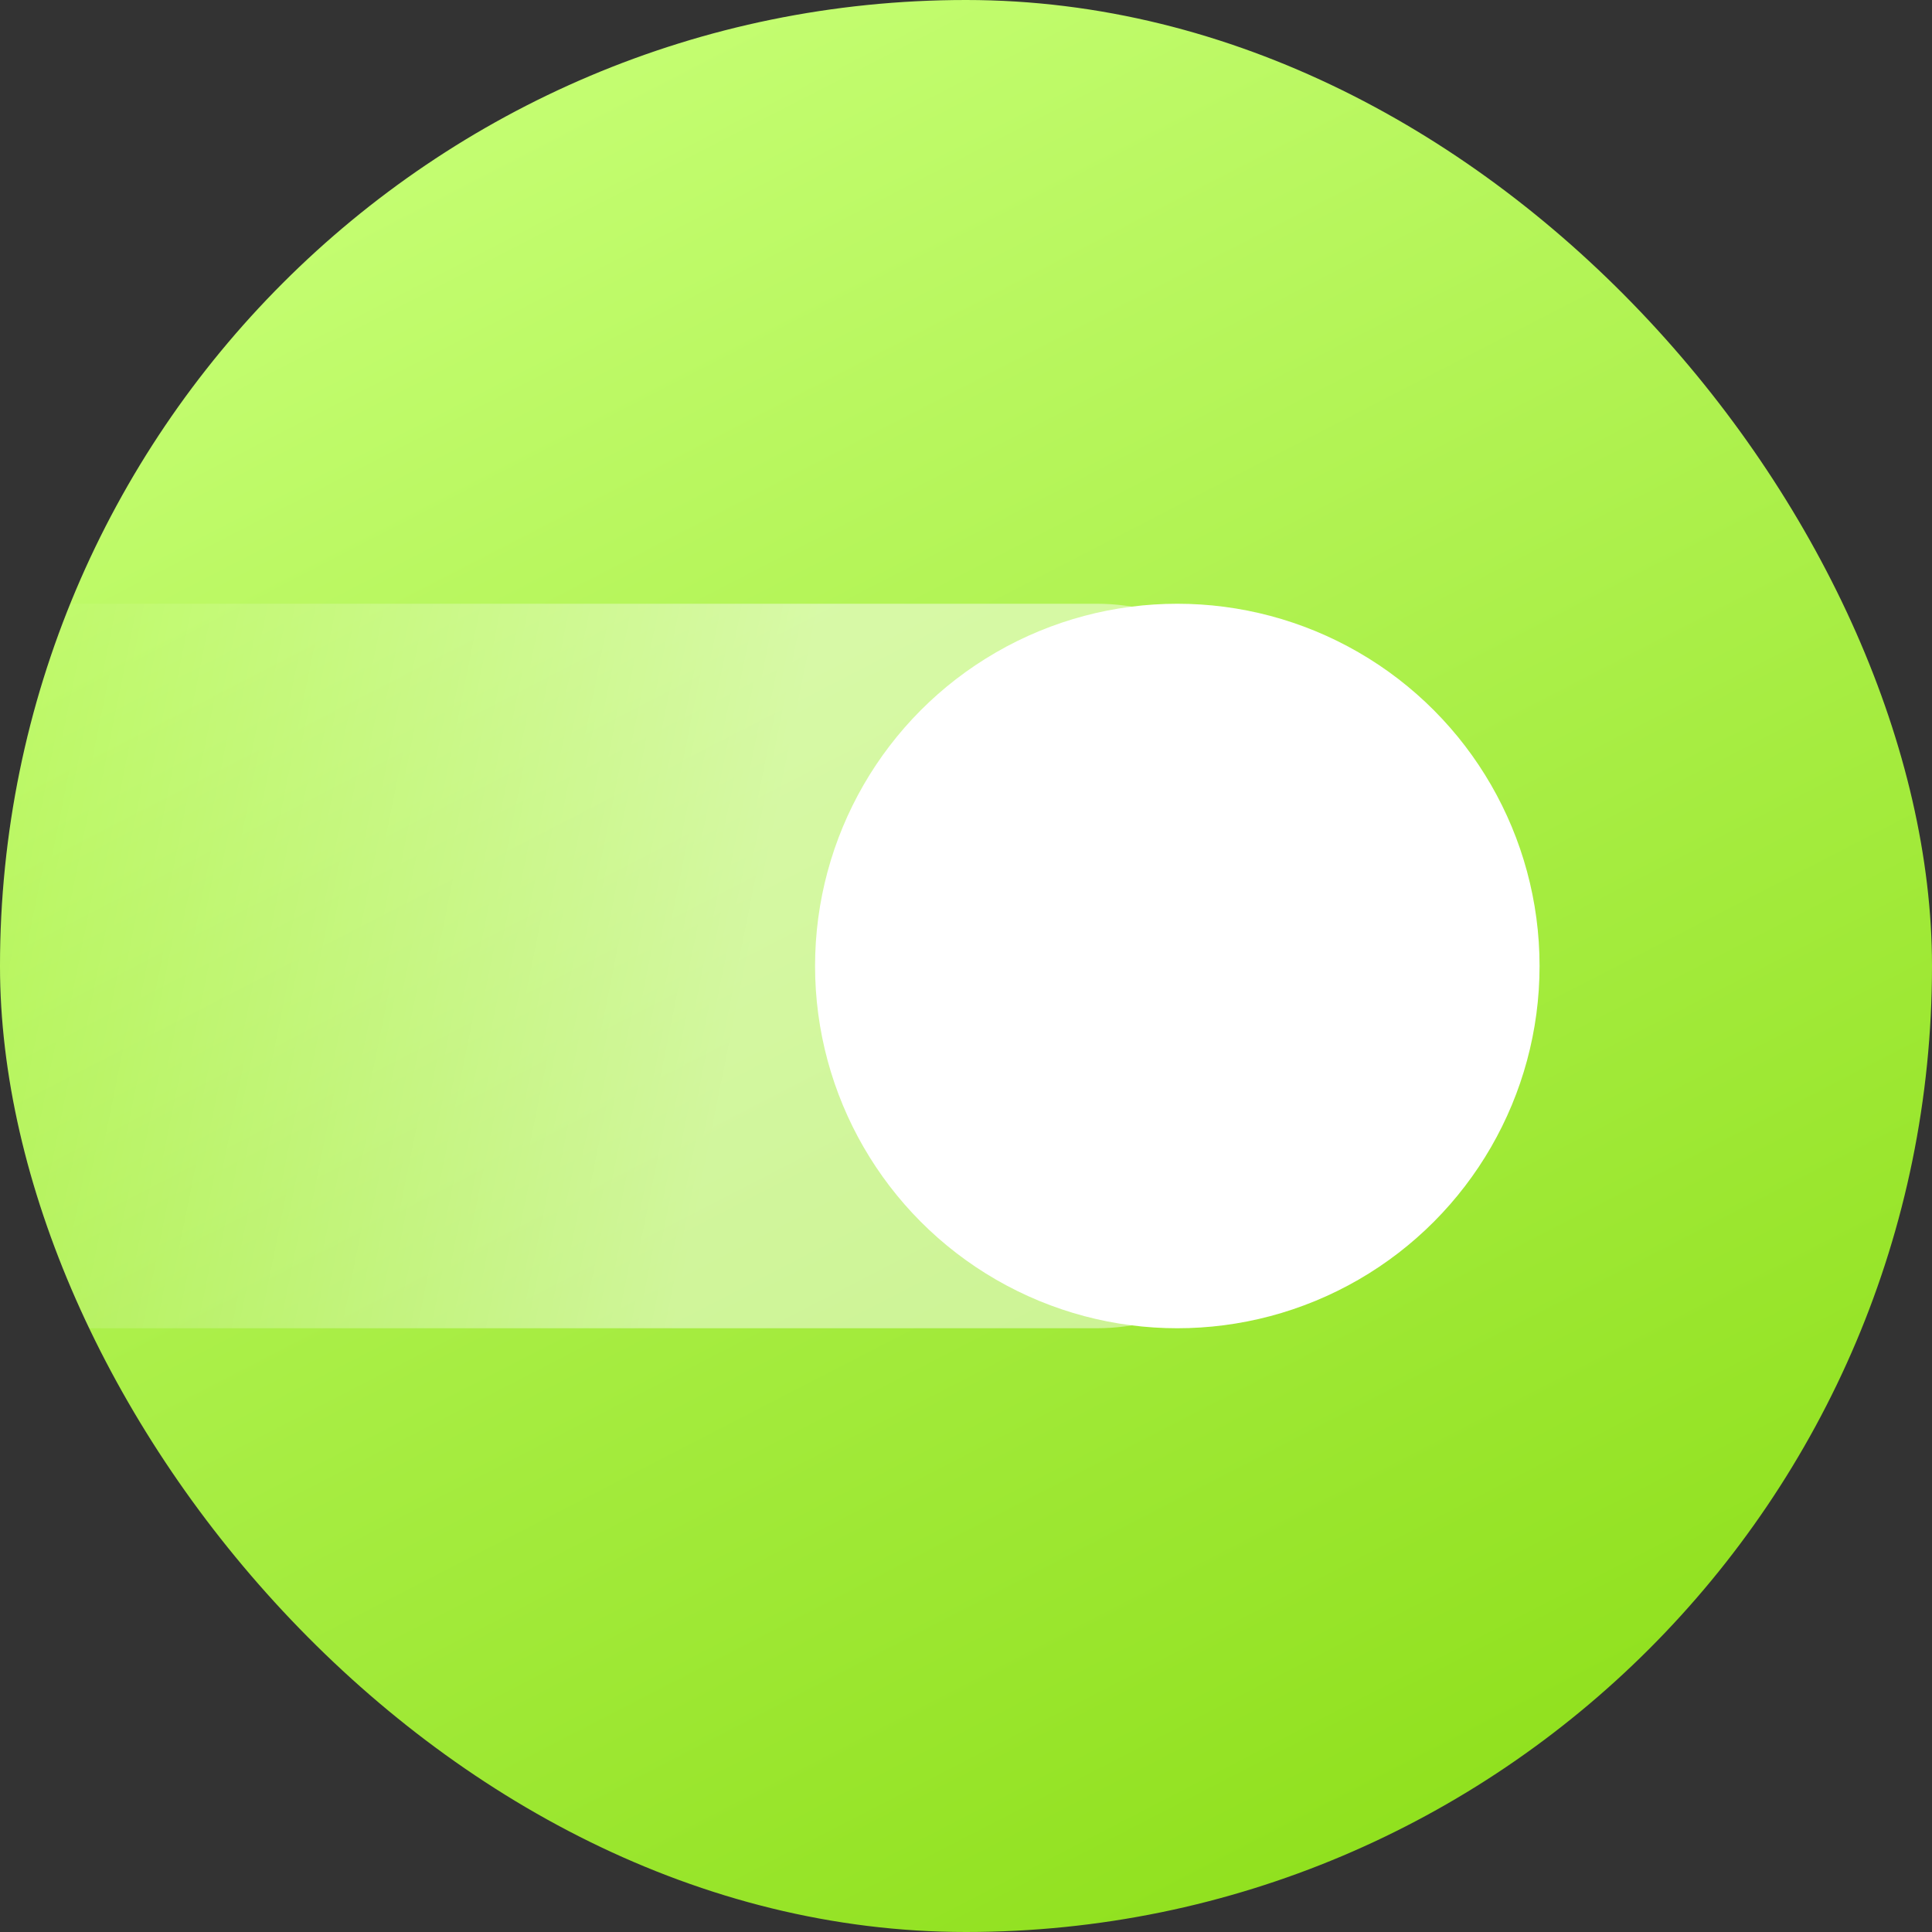 <svg xmlns="http://www.w3.org/2000/svg" width="32" height="32" viewBox="0 0 32 32" fill="none">
  <rect x="0" y="0" width="32" height="32" fill="#333333" stroke="none"/>
  <g clip-path="url(#clip0_2637_34916)">
    <rect width="32" height="32" rx="16" fill="url(#paint0_linear_2637_34916)"/>
    <path d="M20.5 20.459L20.5 11.541C20.5 10.69 19.455 10 18.166 10L-2.166 10C-3.455 10 -4.5 10.69 -4.5 11.541L-4.5 20.459C-4.5 21.31 -3.455 22 -2.166 22L18.166 22C19.455 22 20.5 21.31 20.5 20.459Z" fill="url(#paint1_linear_2637_34916)"/>
    <circle cx="19.5" cy="16" r="6" fill="white"/>
  </g>
  <defs>
    <linearGradient id="paint0_linear_2637_34916" x1="7.5" y1="-2.95695e-07" x2="24" y2="32" gradientUnits="userSpaceOnUse">
      <stop stop-color="#C7FF76"/>
      <stop offset="1" stop-color="#8EDF1A"/>
    </linearGradient>
    <linearGradient id="paint1_linear_2637_34916" x1="-4.5" y1="16.162" x2="19.12" y2="20.932" gradientUnits="userSpaceOnUse">
      <stop offset="0.13" stop-color="white" stop-opacity="0"/>
      <stop offset="0.685" stop-color="white" stop-opacity="0.47"/>
    </linearGradient>
    <clipPath id="clip0_2637_34916">
      <rect width="32" height="32" rx="16" fill="white"/>
    </clipPath>
  </defs>
</svg>